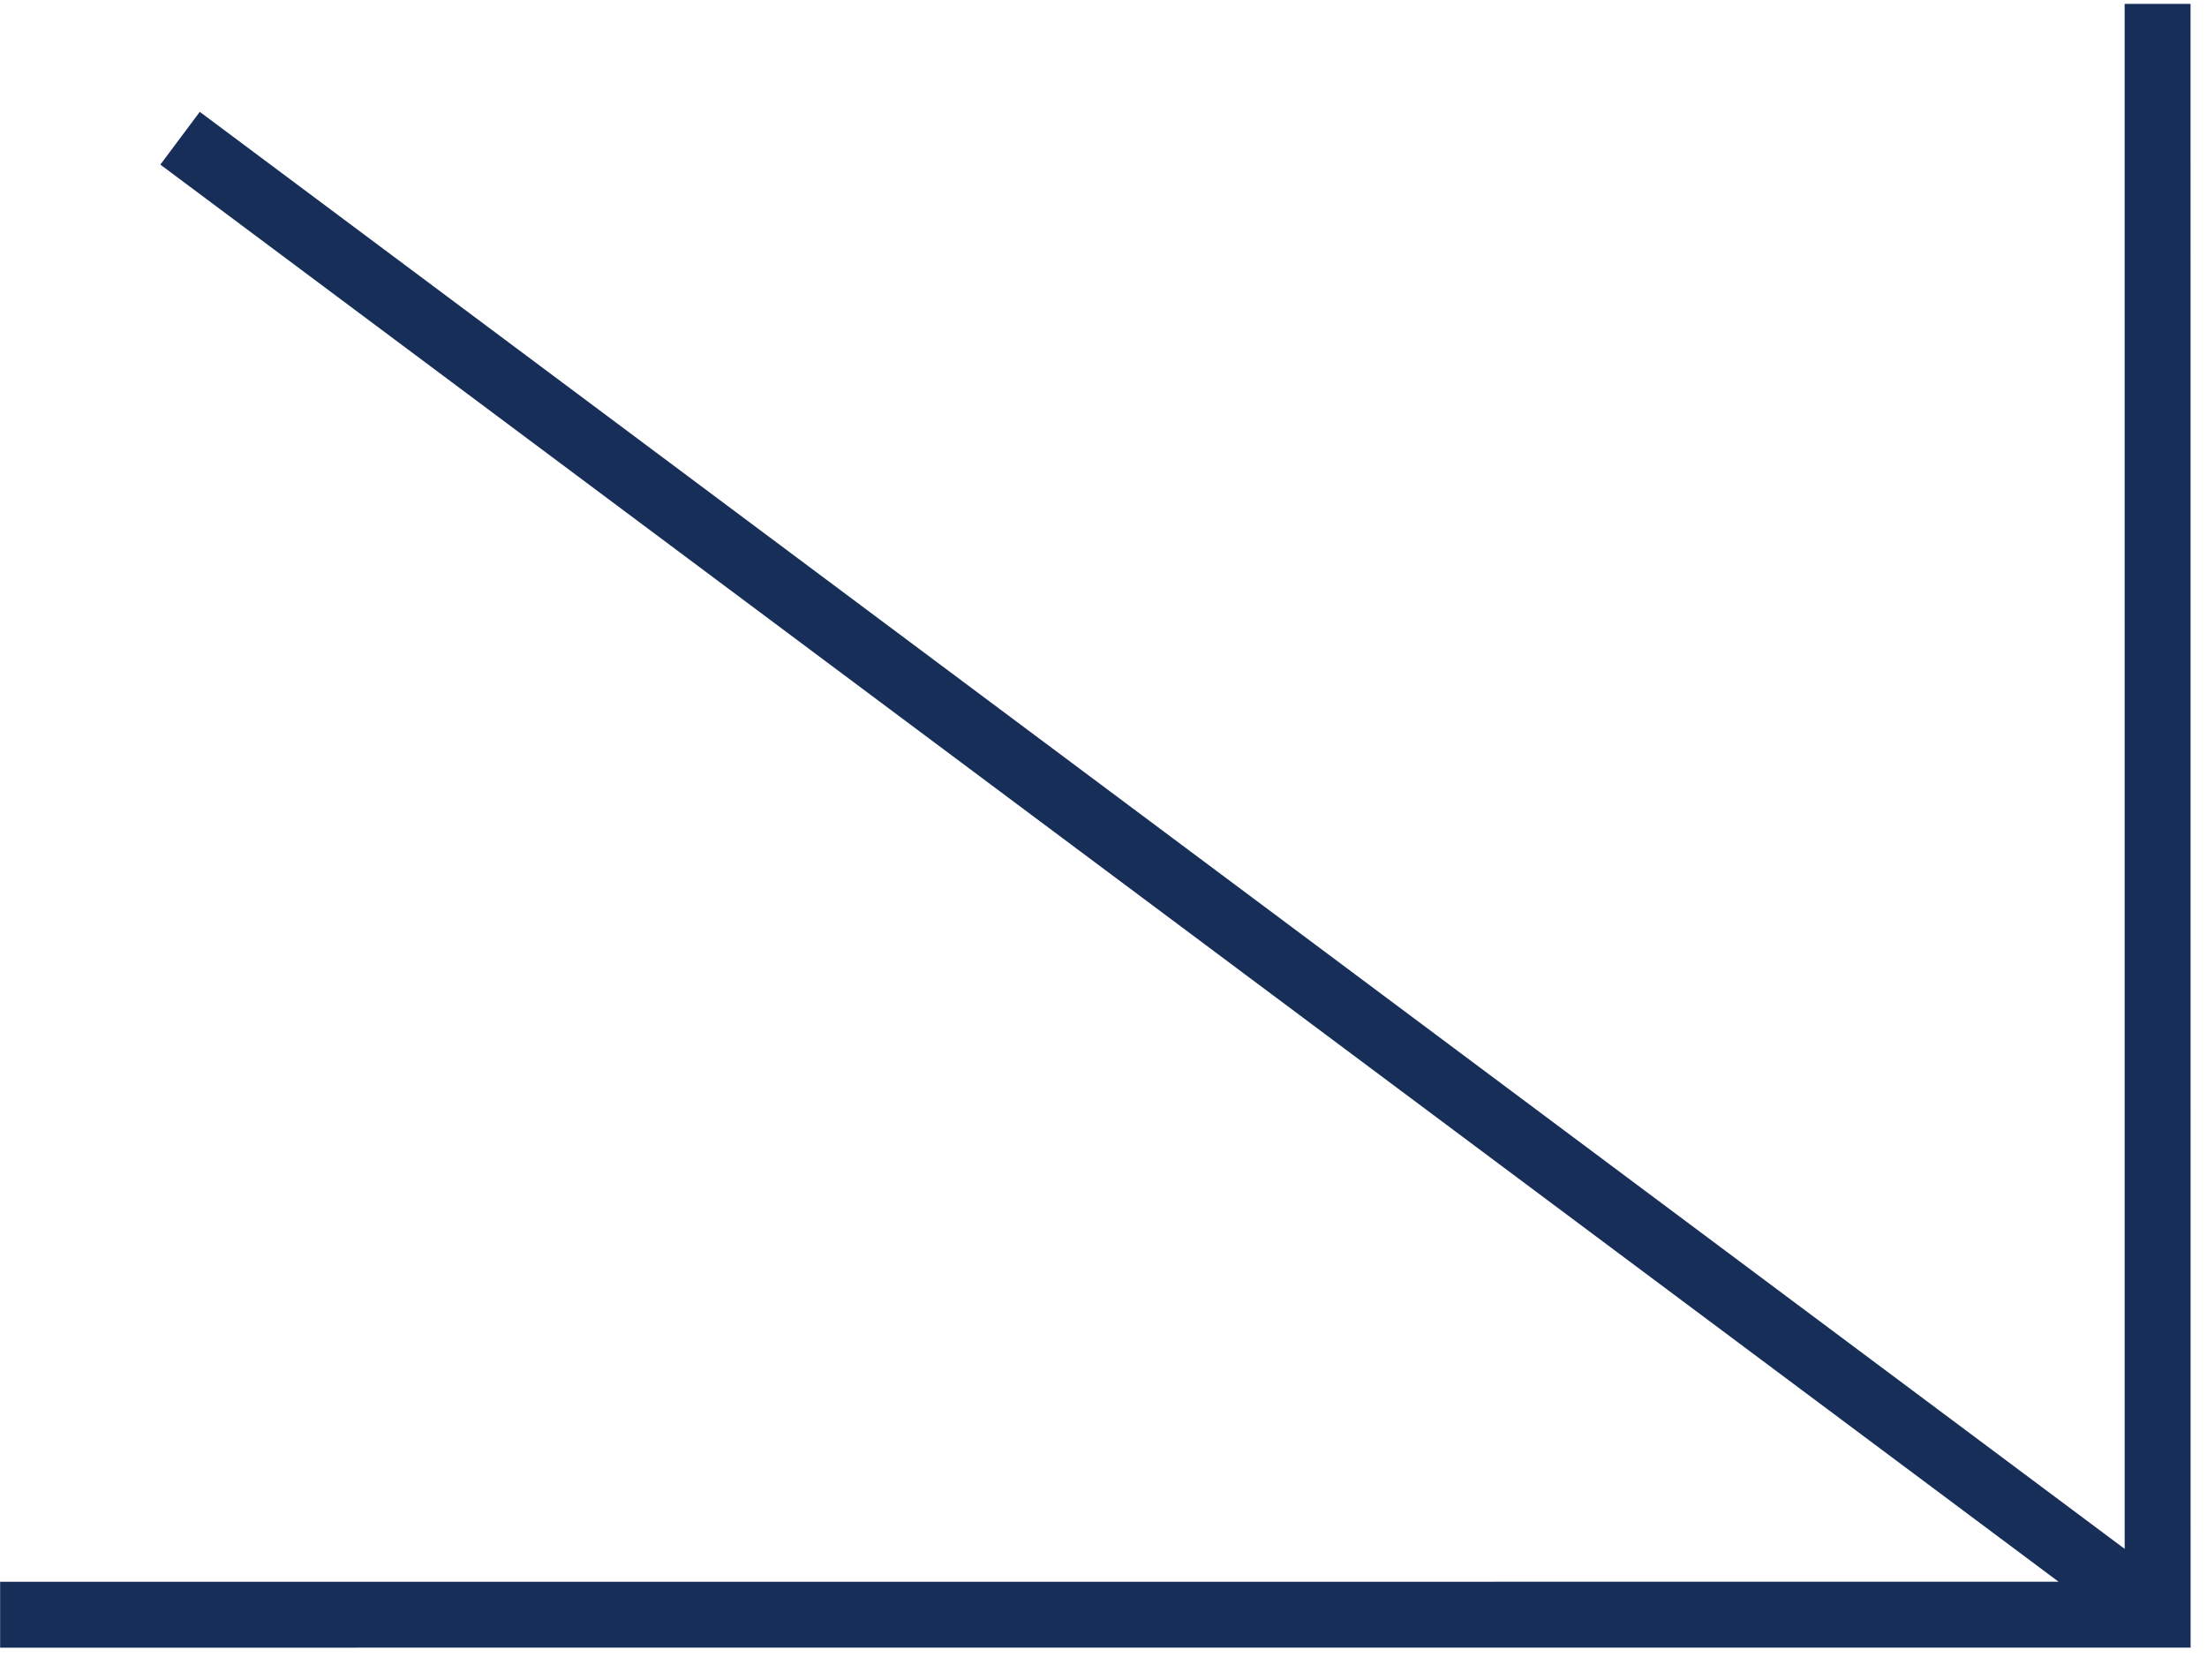<svg width="67" height="51" viewBox="0 0 67 51" fill="none" xmlns="http://www.w3.org/2000/svg">
<path fill-rule="evenodd" clip-rule="evenodd" d="M64.501 47.02L64.5 0.118L66.5 0.118L66.502 49.017L66.502 50.017L65.502 50.017L0.004 50.019L0.004 48.019L62.494 48.017L4.868 4.997L6.065 3.395L64.501 47.02Z" fill="#172E58"/>
</svg>
